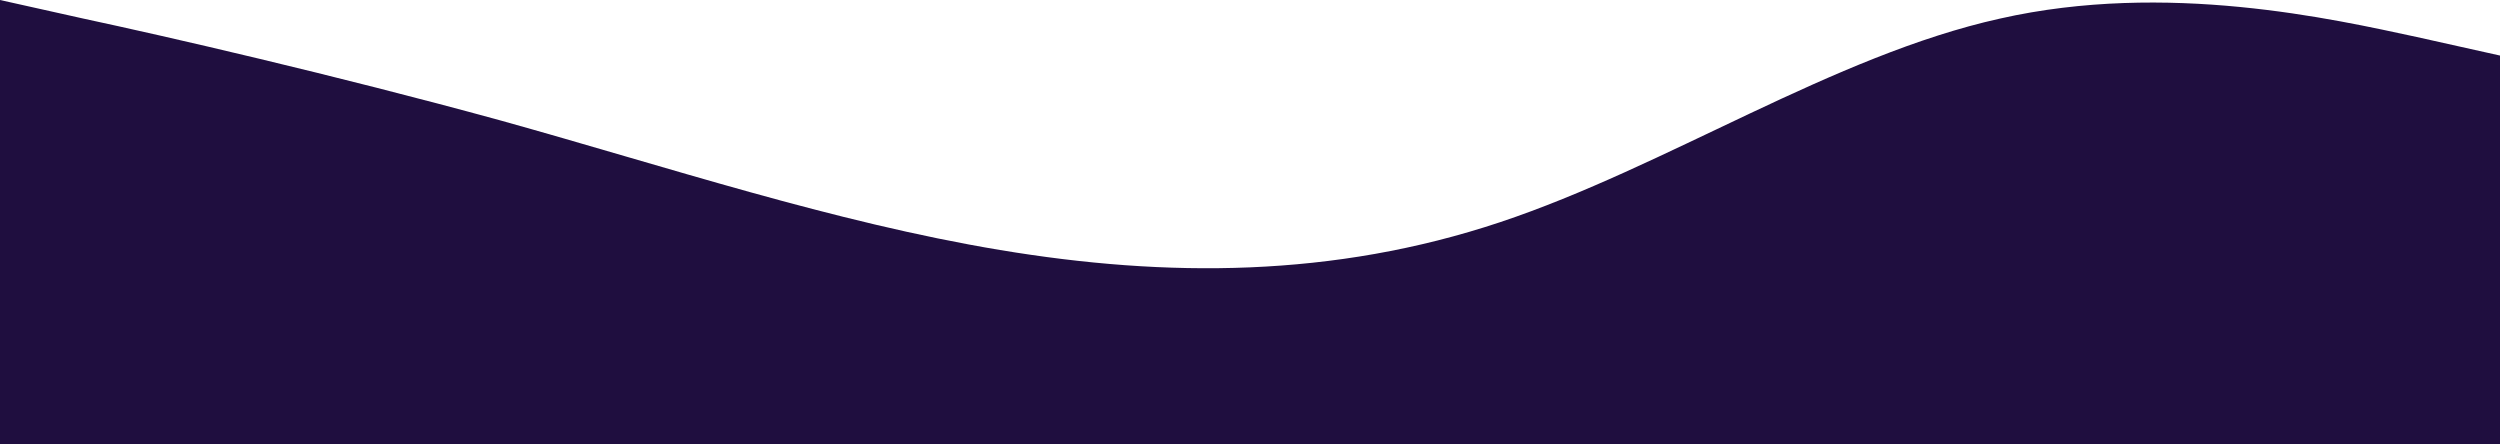 <svg width="1440" height="256" viewBox="0 0 1440 256" fill="none" xmlns="http://www.w3.org/2000/svg">
<path d="M0 0L48 10.7C96 21 192 43 288 69.3C384 96 480 128 576 144C672 160 768 160 864 128C960 96 1056 32 1152 10.7C1248 -11 1344 11 1392 21.3L1440 32V256H1392C1344 256 1248 256 1152 256C1056 256 960 256 864 256C768 256 672 256 576 256C480 256 384 256 288 256C192 256 96 256 48 256H0V0Z" fill="#1F0E3F"/>
</svg>
